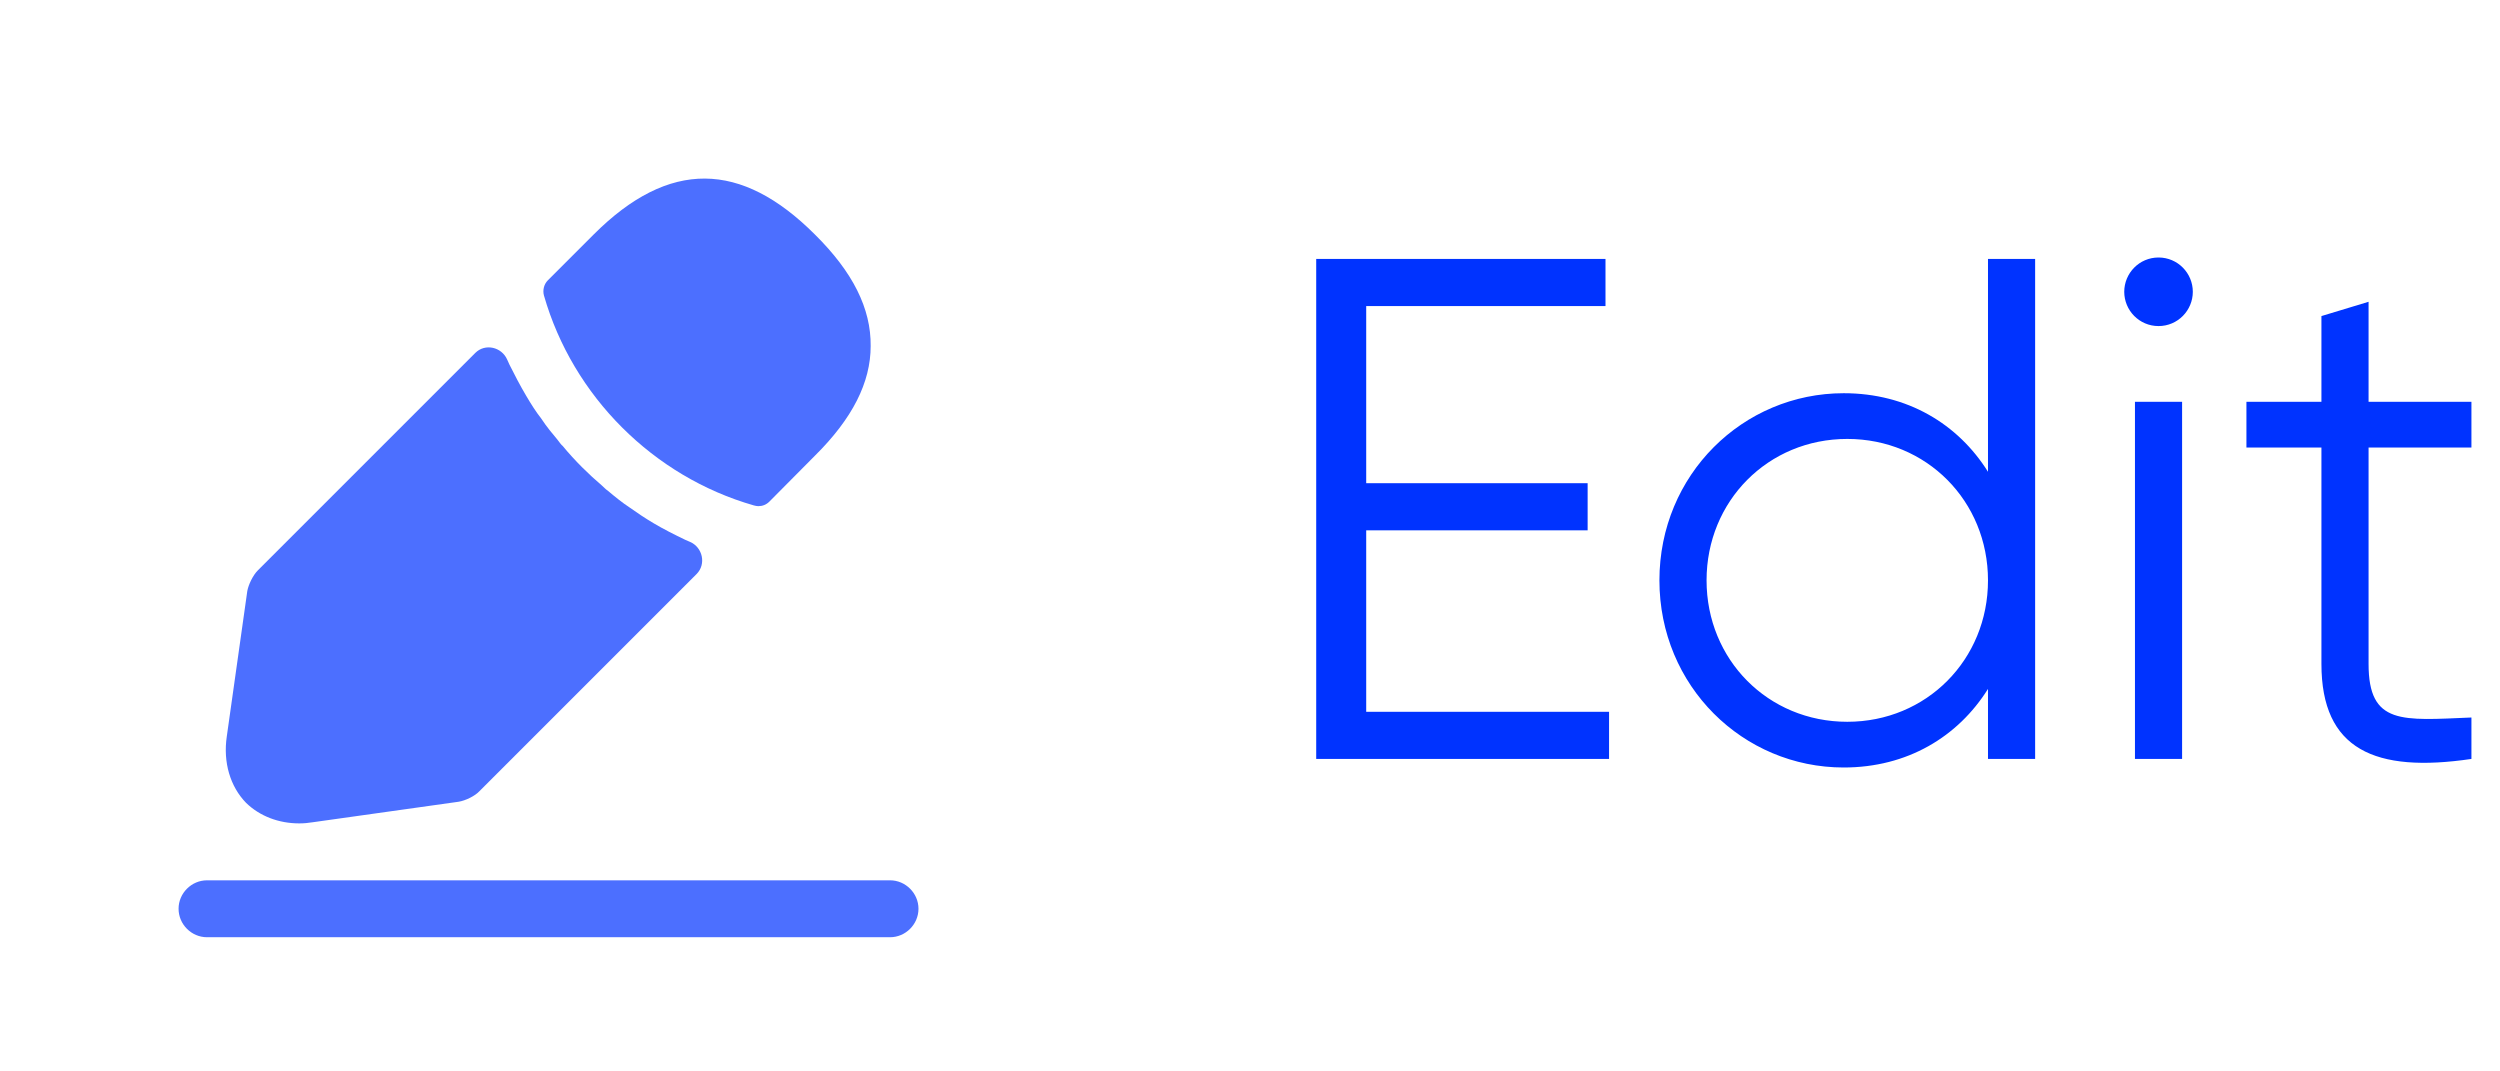 <svg width="56" height="24" viewBox="0 0 56 24" fill="none" xmlns="http://www.w3.org/2000/svg">
<path d="M30.603 15.944V11.88H35.563V10.824H30.603V6.856H35.963V5.8H29.483V17H36.043V15.944H30.603ZM44.531 5.8V10.568C43.859 9.496 42.723 8.808 41.299 8.808C39.043 8.808 37.171 10.632 37.171 13C37.171 15.368 39.043 17.192 41.299 17.192C42.723 17.192 43.859 16.504 44.531 15.432V17H45.587V5.8H44.531ZM41.379 16.168C39.603 16.168 38.227 14.776 38.227 13C38.227 11.224 39.603 9.832 41.379 9.832C43.155 9.832 44.531 11.224 44.531 13C44.531 14.776 43.155 16.168 41.379 16.168ZM48.351 7.304C48.783 7.304 49.119 6.952 49.119 6.536C49.119 6.12 48.783 5.768 48.351 5.768C47.919 5.768 47.583 6.12 47.583 6.536C47.583 6.952 47.919 7.304 48.351 7.304ZM47.823 17H48.879V9H47.823V17ZM55.36 10.024V9H53.056V6.76L52 7.08V9H50.32V10.024H52V14.872C52 16.792 53.2 17.32 55.36 17V16.072C53.808 16.136 53.056 16.248 53.056 14.872V10.024H55.36Z" fill="#0033FF"/>
<path d="M19.937 20.994H4.637C4.289 20.994 4 20.705 4 20.356C4 20.008 4.289 19.719 4.637 19.719H19.937C20.285 19.719 20.574 20.008 20.574 20.356C20.574 20.705 20.285 20.994 19.937 20.994Z" fill="#0033FF" fill-opacity="0.7"/>
<path d="M18.254 5.253C16.605 3.604 14.99 3.561 13.298 5.253L12.27 6.281C12.185 6.366 12.151 6.502 12.185 6.621C12.831 8.873 14.633 10.675 16.885 11.321C16.919 11.33 16.953 11.338 16.987 11.338C17.081 11.338 17.166 11.304 17.234 11.236L18.254 10.208C19.095 9.375 19.503 8.567 19.503 7.752C19.512 6.91 19.104 6.094 18.254 5.253Z" fill="#0033FF" fill-opacity="0.7"/>
<path d="M15.356 12.095C15.109 11.976 14.871 11.857 14.642 11.721C14.455 11.61 14.276 11.491 14.098 11.364C13.953 11.27 13.783 11.134 13.622 10.998C13.605 10.99 13.545 10.939 13.477 10.871C13.197 10.633 12.882 10.327 12.602 9.987C12.576 9.97 12.534 9.91 12.475 9.834C12.389 9.732 12.245 9.562 12.117 9.366C12.015 9.239 11.896 9.052 11.786 8.865C11.65 8.635 11.531 8.406 11.412 8.168C11.394 8.129 11.377 8.091 11.36 8.053C11.234 7.77 10.865 7.687 10.646 7.906L5.777 12.775C5.666 12.885 5.564 13.098 5.539 13.242L5.08 16.497C4.995 17.076 5.156 17.619 5.513 17.985C5.819 18.282 6.244 18.444 6.703 18.444C6.805 18.444 6.907 18.435 7.009 18.418L10.273 17.959C10.426 17.934 10.639 17.832 10.741 17.721L15.603 12.859C15.824 12.638 15.741 12.259 15.454 12.137C15.421 12.123 15.389 12.109 15.356 12.095Z" fill="#0033FF" fill-opacity="0.7"/>
</svg>
